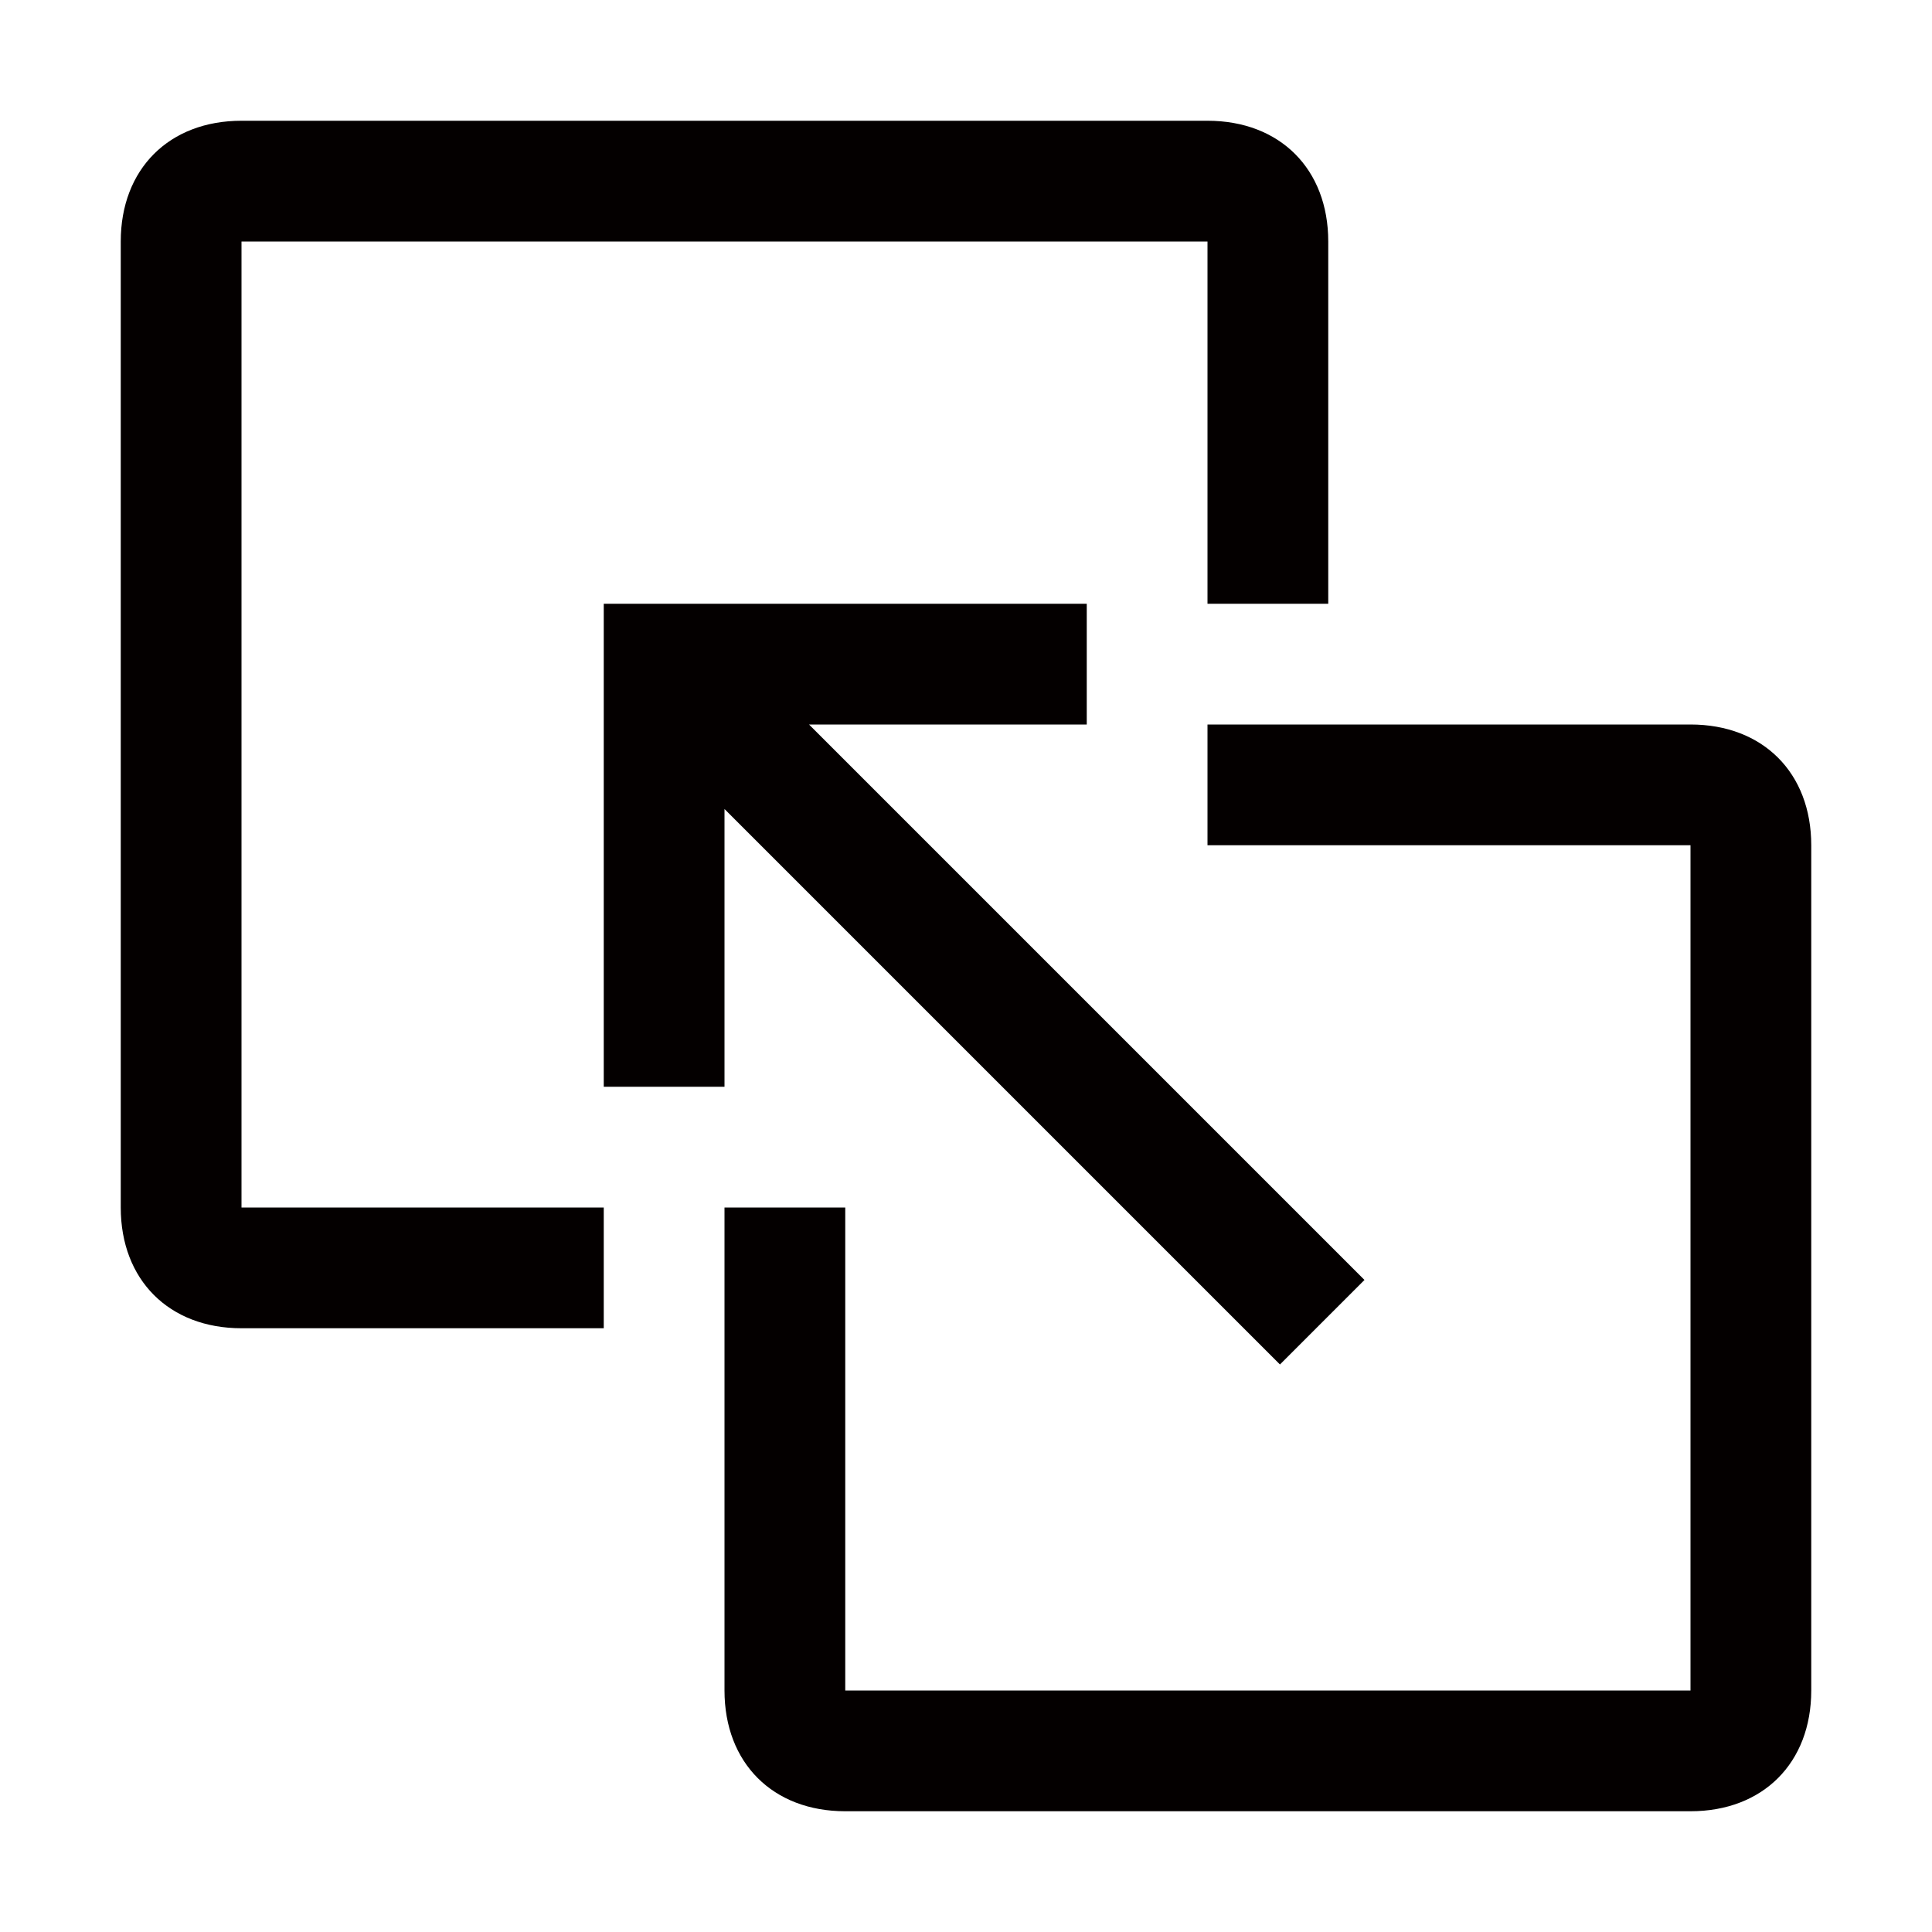 <?xml version="1.0" encoding="utf-8"?>
<!-- Generator: Adobe Illustrator 21.0.0, SVG Export Plug-In . SVG Version: 6.00 Build 0)  -->
<svg version="1.1" id="图层_1" xmlns="http://www.w3.org/2000/svg" xmlns:xlink="http://www.w3.org/1999/xlink" x="0px" y="0px"
	 viewBox="0 0 16 16" style="enable-background:new 0 0 16 16;" xml:space="preserve">
<style type="text/css">
	.st0{fill:#040000;}
</style>
<path class="st0" d="M14,15H7c-0.6,0-1-0.4-1-1v-4h1v4h7V7h-4V6h4c0.6,0,1,0.4,1,1v7C15,14.6,14.6,15,14,15z M10,2H2v8h3v1H2
	c-0.6,0-1-0.4-1-1V2c0-0.6,0.4-1,1-1h8c0.6,0,1,0.4,1,1v3h-1V2z M9,5v1H6.7l4.6,4.6l-0.7,0.7L6,6.7V9H5V6V5h1H9z"/>
</svg>
